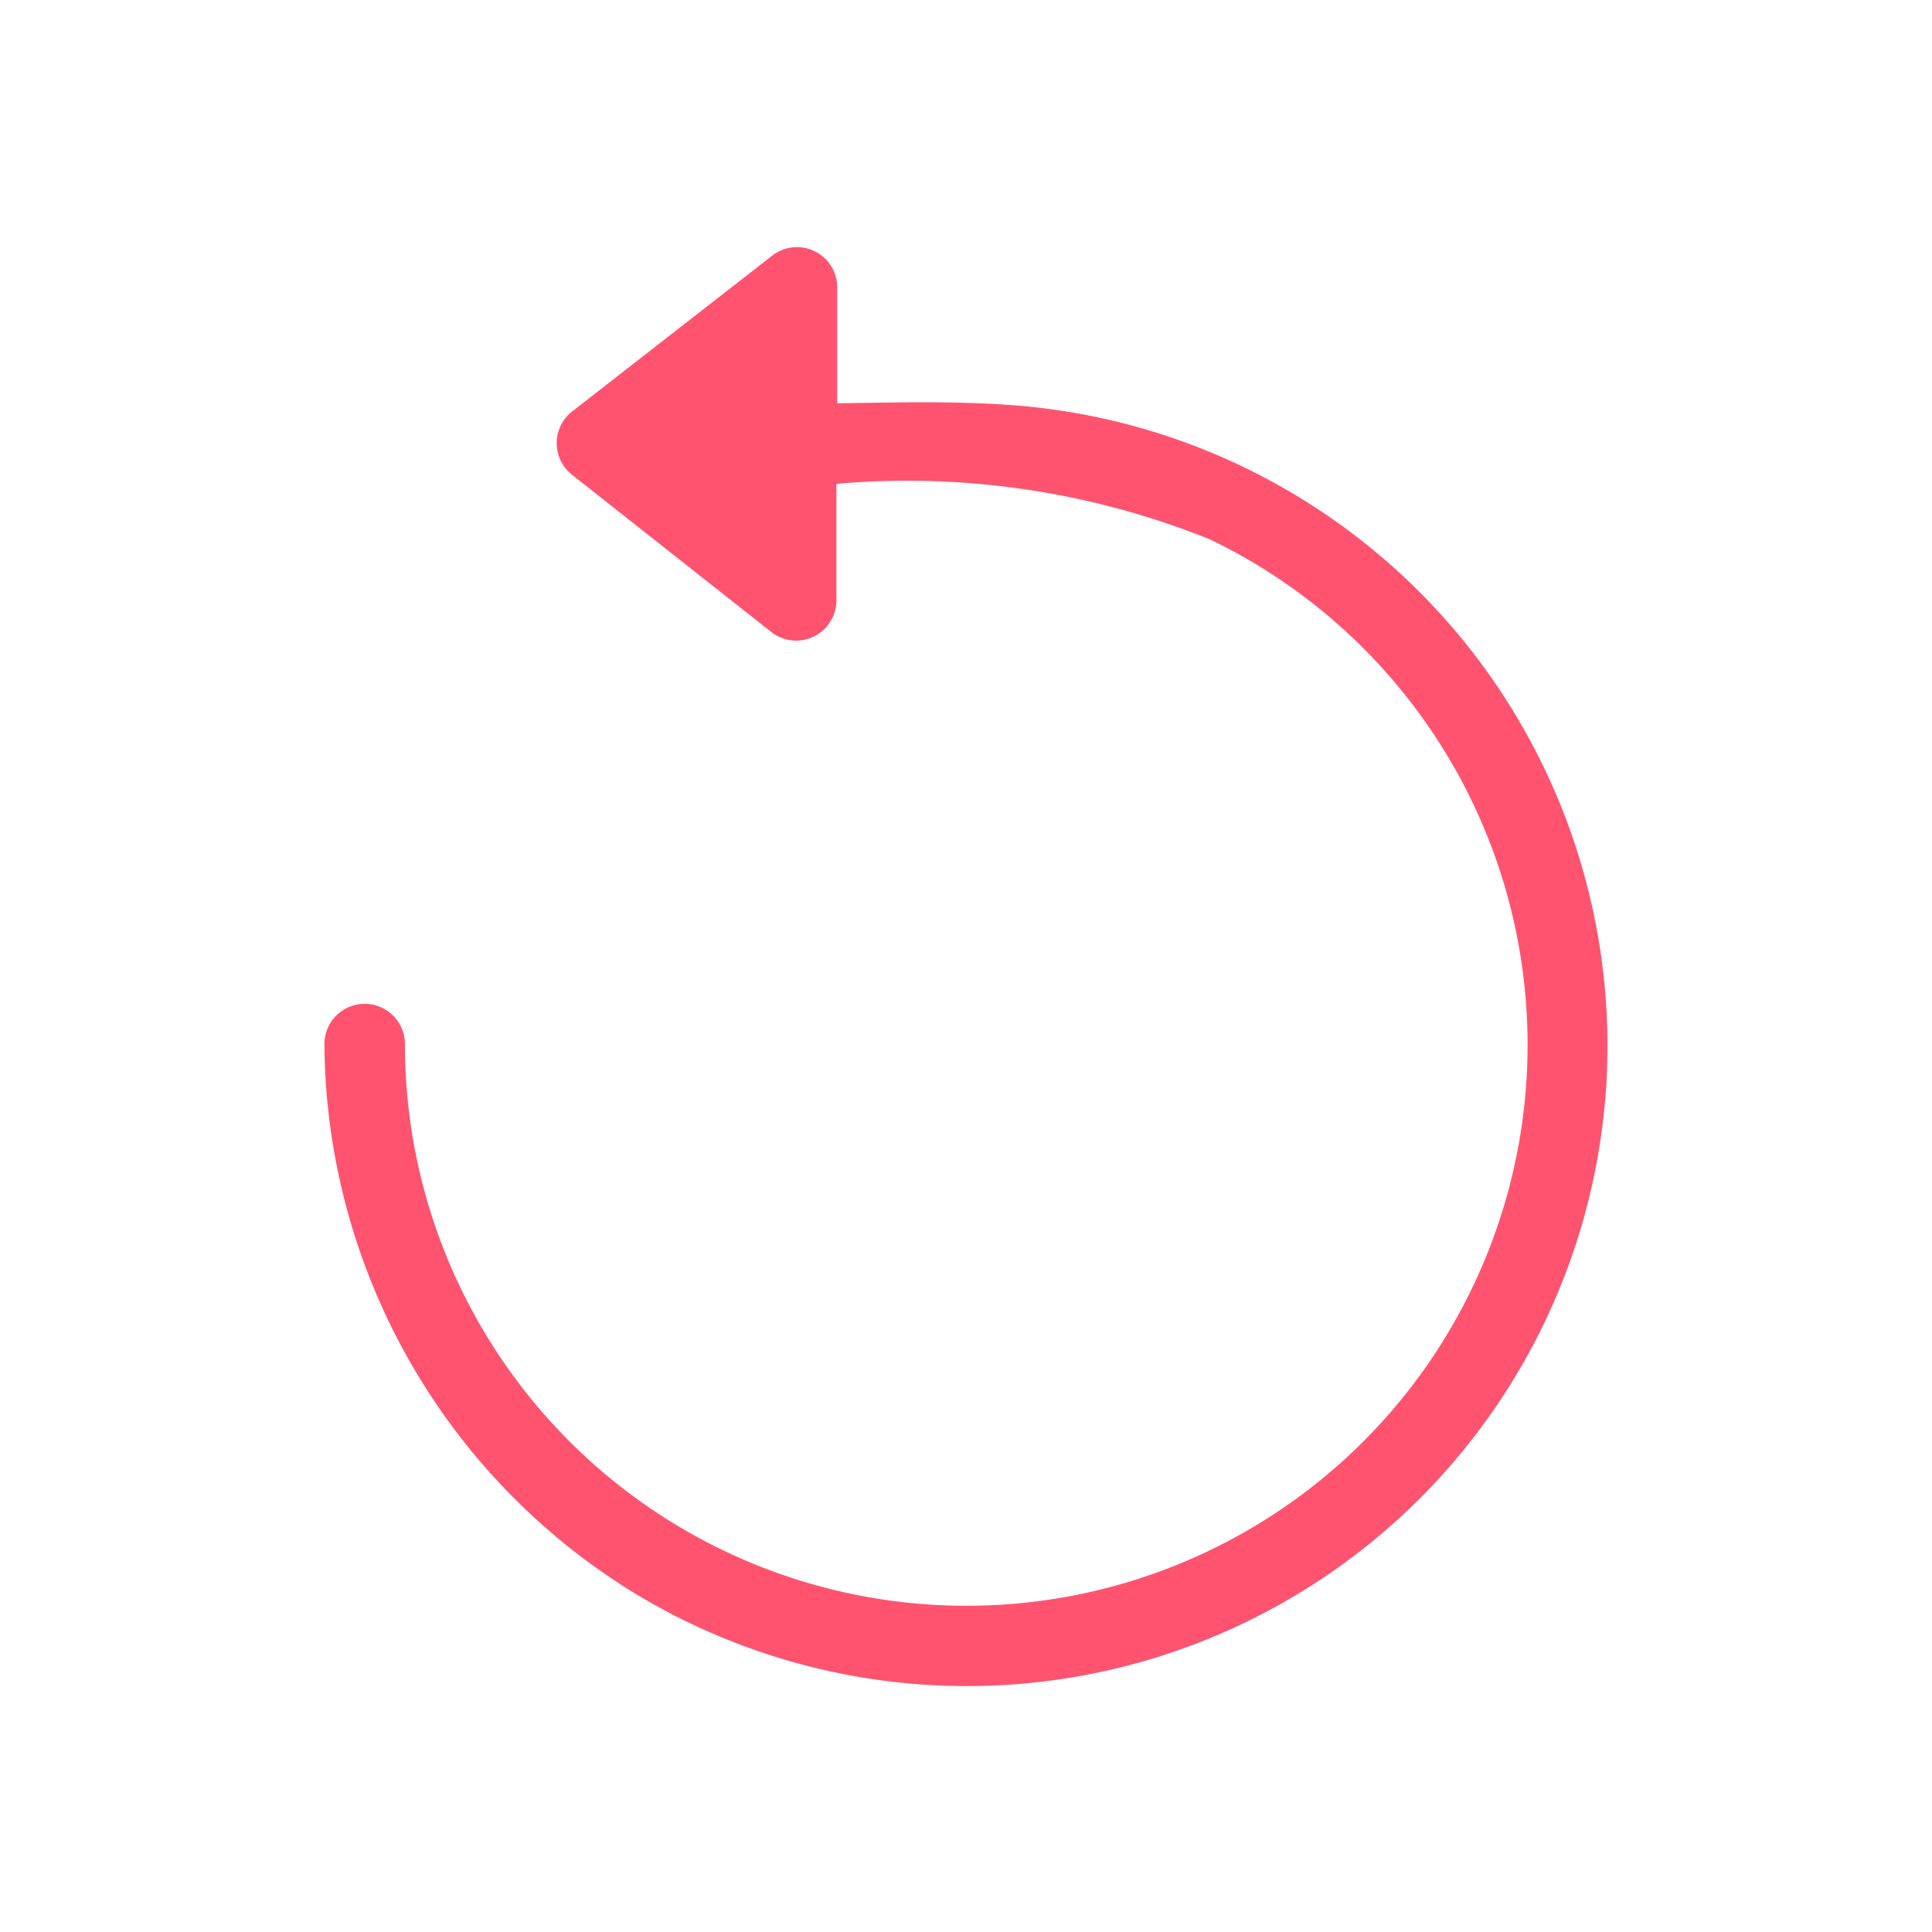 <svg stroke="#FF5370" fill="#FF5370" stroke-width="0" viewBox="0 0 24 24" height="200px" width="200px" xmlns="http://www.w3.org/2000/svg"><g id="Undo"><path d="M19.939,13.67A7.958,7.958,0,0,1,7.8,19.74a8.061,8.061,0,0,1-3.77-6.77.5.5,0,0,1,1,0,6.976,6.976,0,0,0,11,5.7,6.969,6.969,0,0,0-1-11.97,10.075,10.075,0,0,0-4.64-.69V7.46a.5.5,0,0,1-.81.39L7.109,5.9a.5.5,0,0,1,0-.79L9.6,3.17a.5.5,0,0,1,.8.4V5.01c.71-.01,1.43-.03,2.13.02a7.985,7.985,0,0,1,7.41,8.64Z"></path></g></svg>
